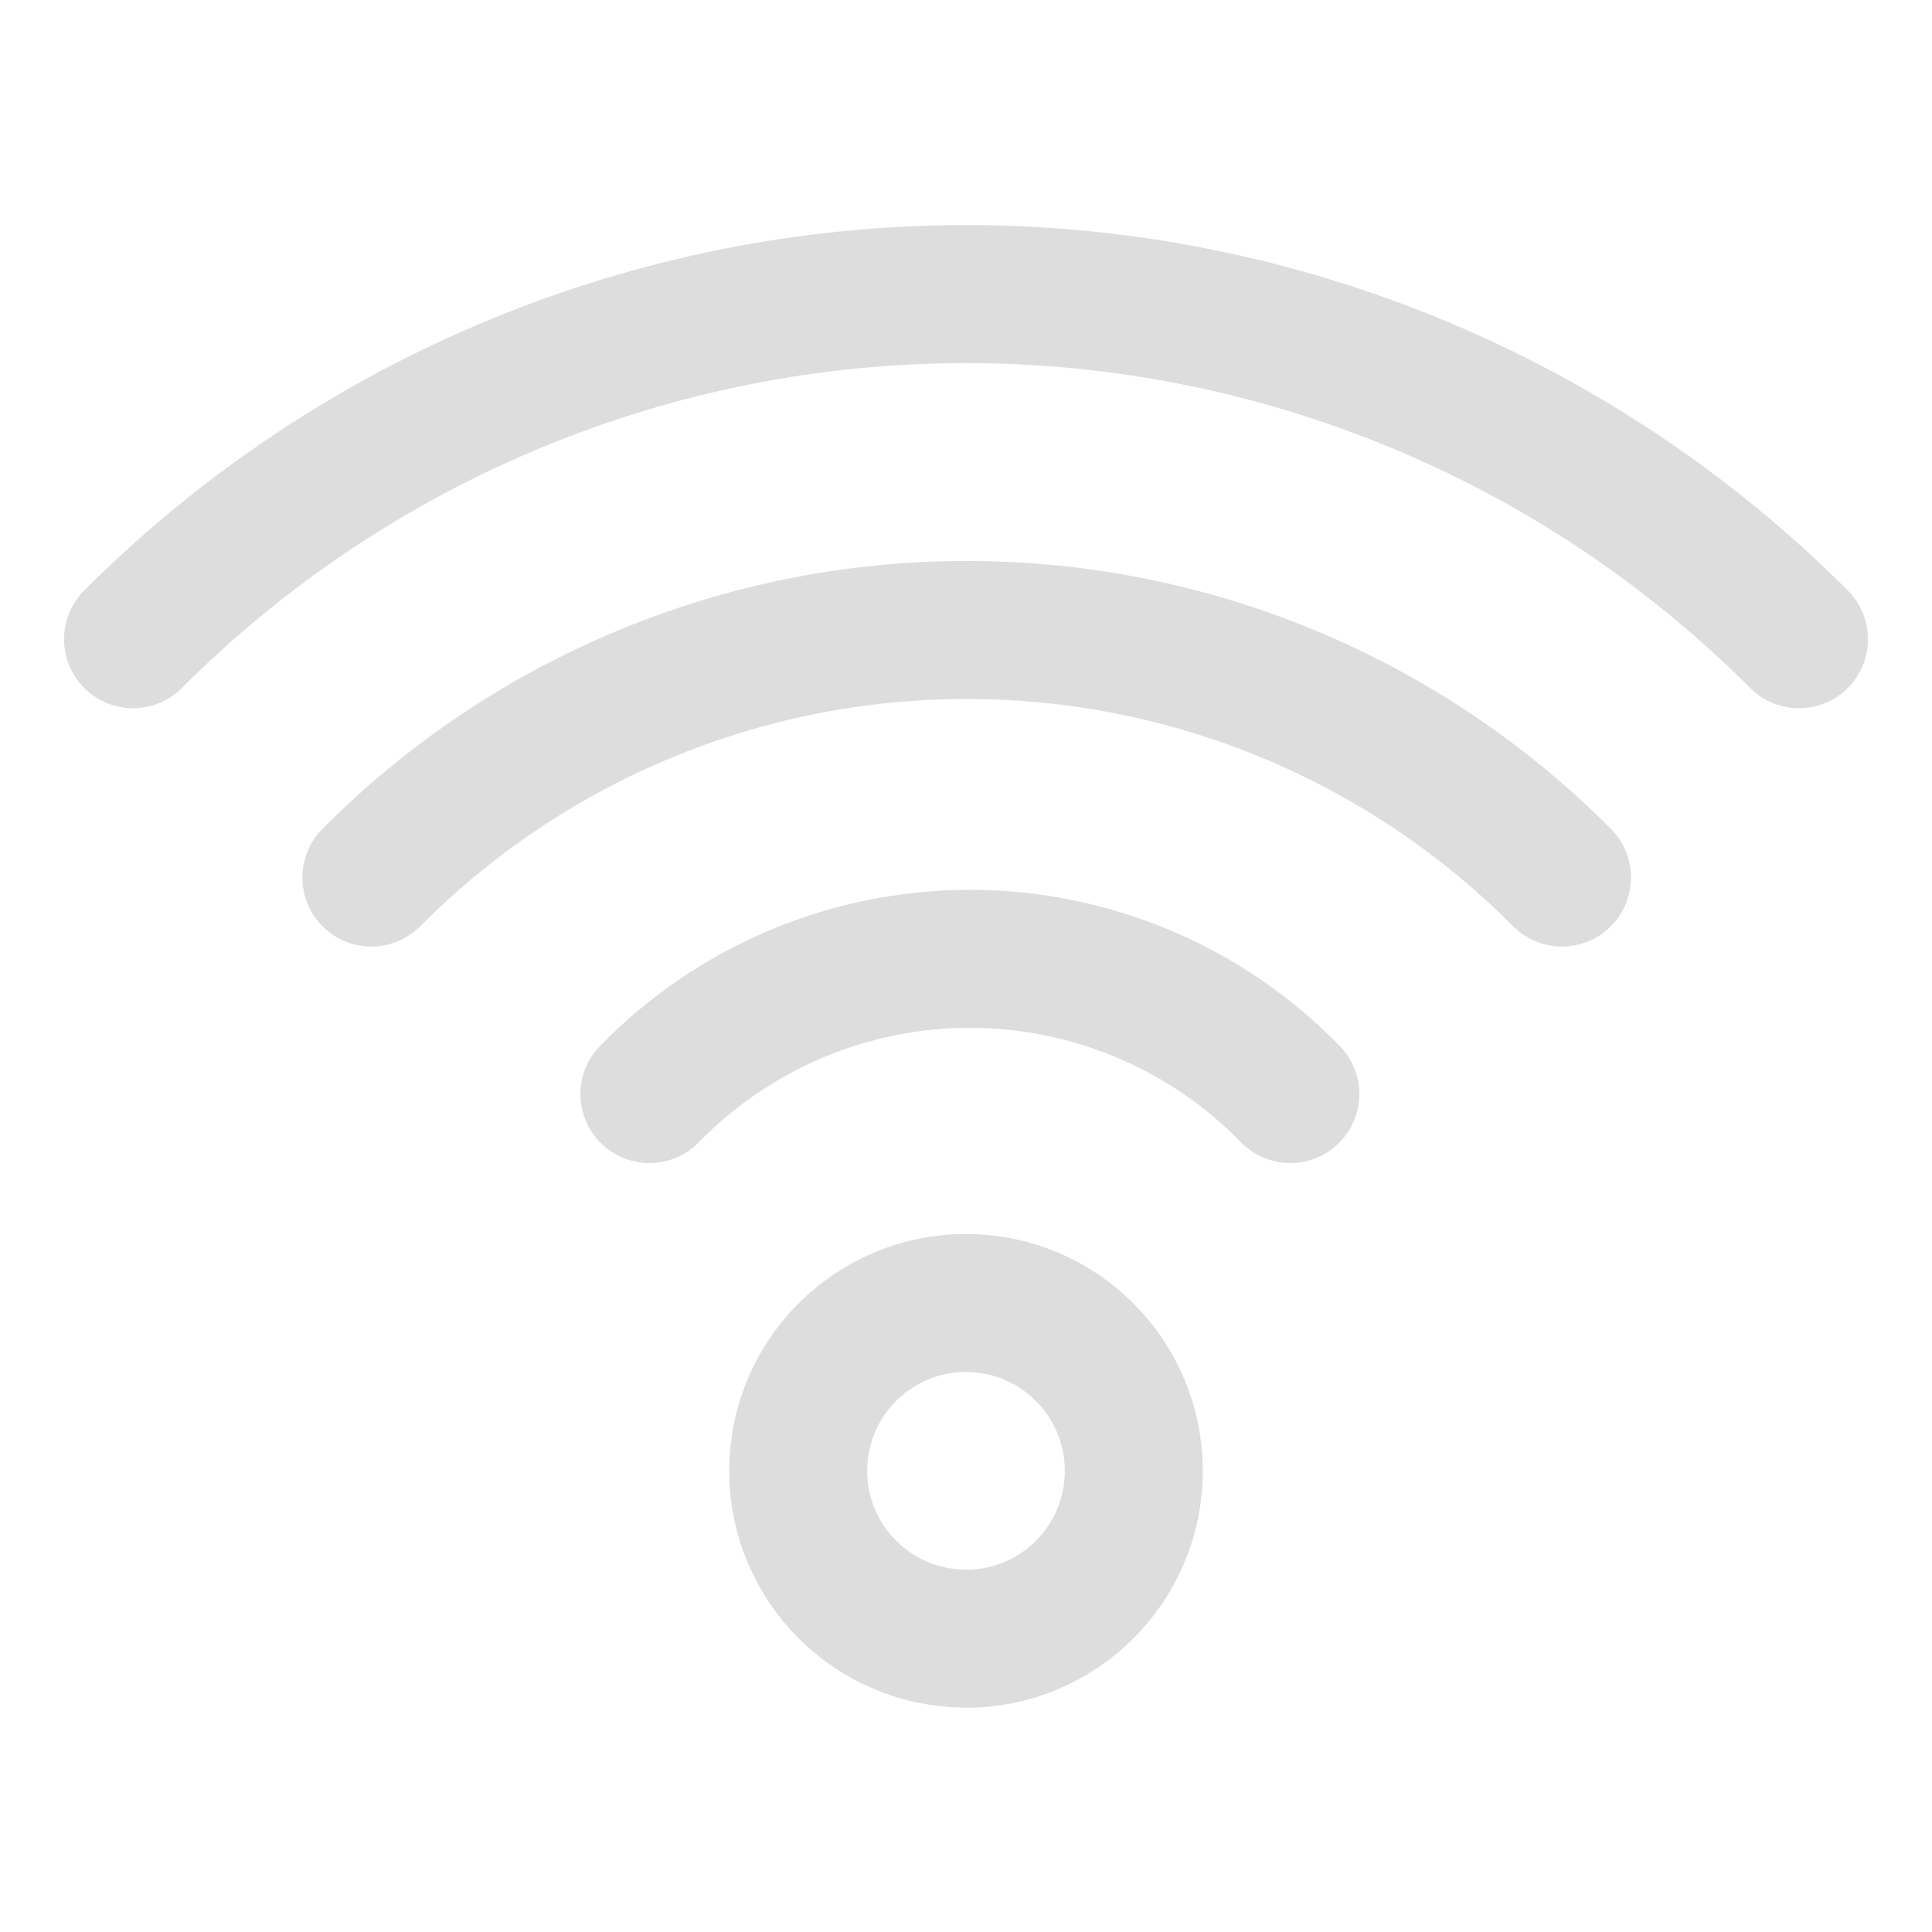 <svg xmlns="http://www.w3.org/2000/svg" fill="none" viewBox="-0.5 -0.5 14 14"><g id="wifi--wireless-wifi-internet-server-network-connection"><path id="Vector" stroke="#dddddd" stroke-linecap="round" stroke-linejoin="round" d="M6.5 11.375c0.672 0 1.216 -0.545 1.216 -1.216S7.172 8.942 6.5 8.942c-0.672 0 -1.216 0.545 -1.216 1.216 0 0.672 0.545 1.216 1.216 1.216Z" stroke-width="1"></path><path id="Vector_2" stroke="#dddddd" stroke-linecap="round" stroke-linejoin="round" d="M4.206 7.428c0.302 -0.31 0.663 -0.556 1.062 -0.725 0.399 -0.168 0.827 -0.255 1.26 -0.255 0.433 0 0.861 0.087 1.26 0.255 0.399 0.168 0.76 0.415 1.062 0.725" stroke-width="1"></path><path id="Vector_3" stroke="#dddddd" stroke-linecap="round" stroke-linejoin="round" d="M2.191 5.859c0.565 -0.569 1.237 -1.02 1.978 -1.328 0.74 -0.308 1.534 -0.466 2.336 -0.466 0.802 0 1.595 0.158 2.336 0.466 0.74 0.308 1.412 0.759 1.978 1.328" stroke-width="1"></path><path id="Vector_4" stroke="#dddddd" stroke-linecap="round" stroke-linejoin="round" d="M0.464 4.132c0.792 -0.793 1.733 -1.422 2.769 -1.851C4.269 1.852 5.379 1.631 6.5 1.631c1.121 0 2.231 0.221 3.267 0.65 1.036 0.429 1.977 1.058 2.769 1.851" stroke-width="1"></path></g></svg>